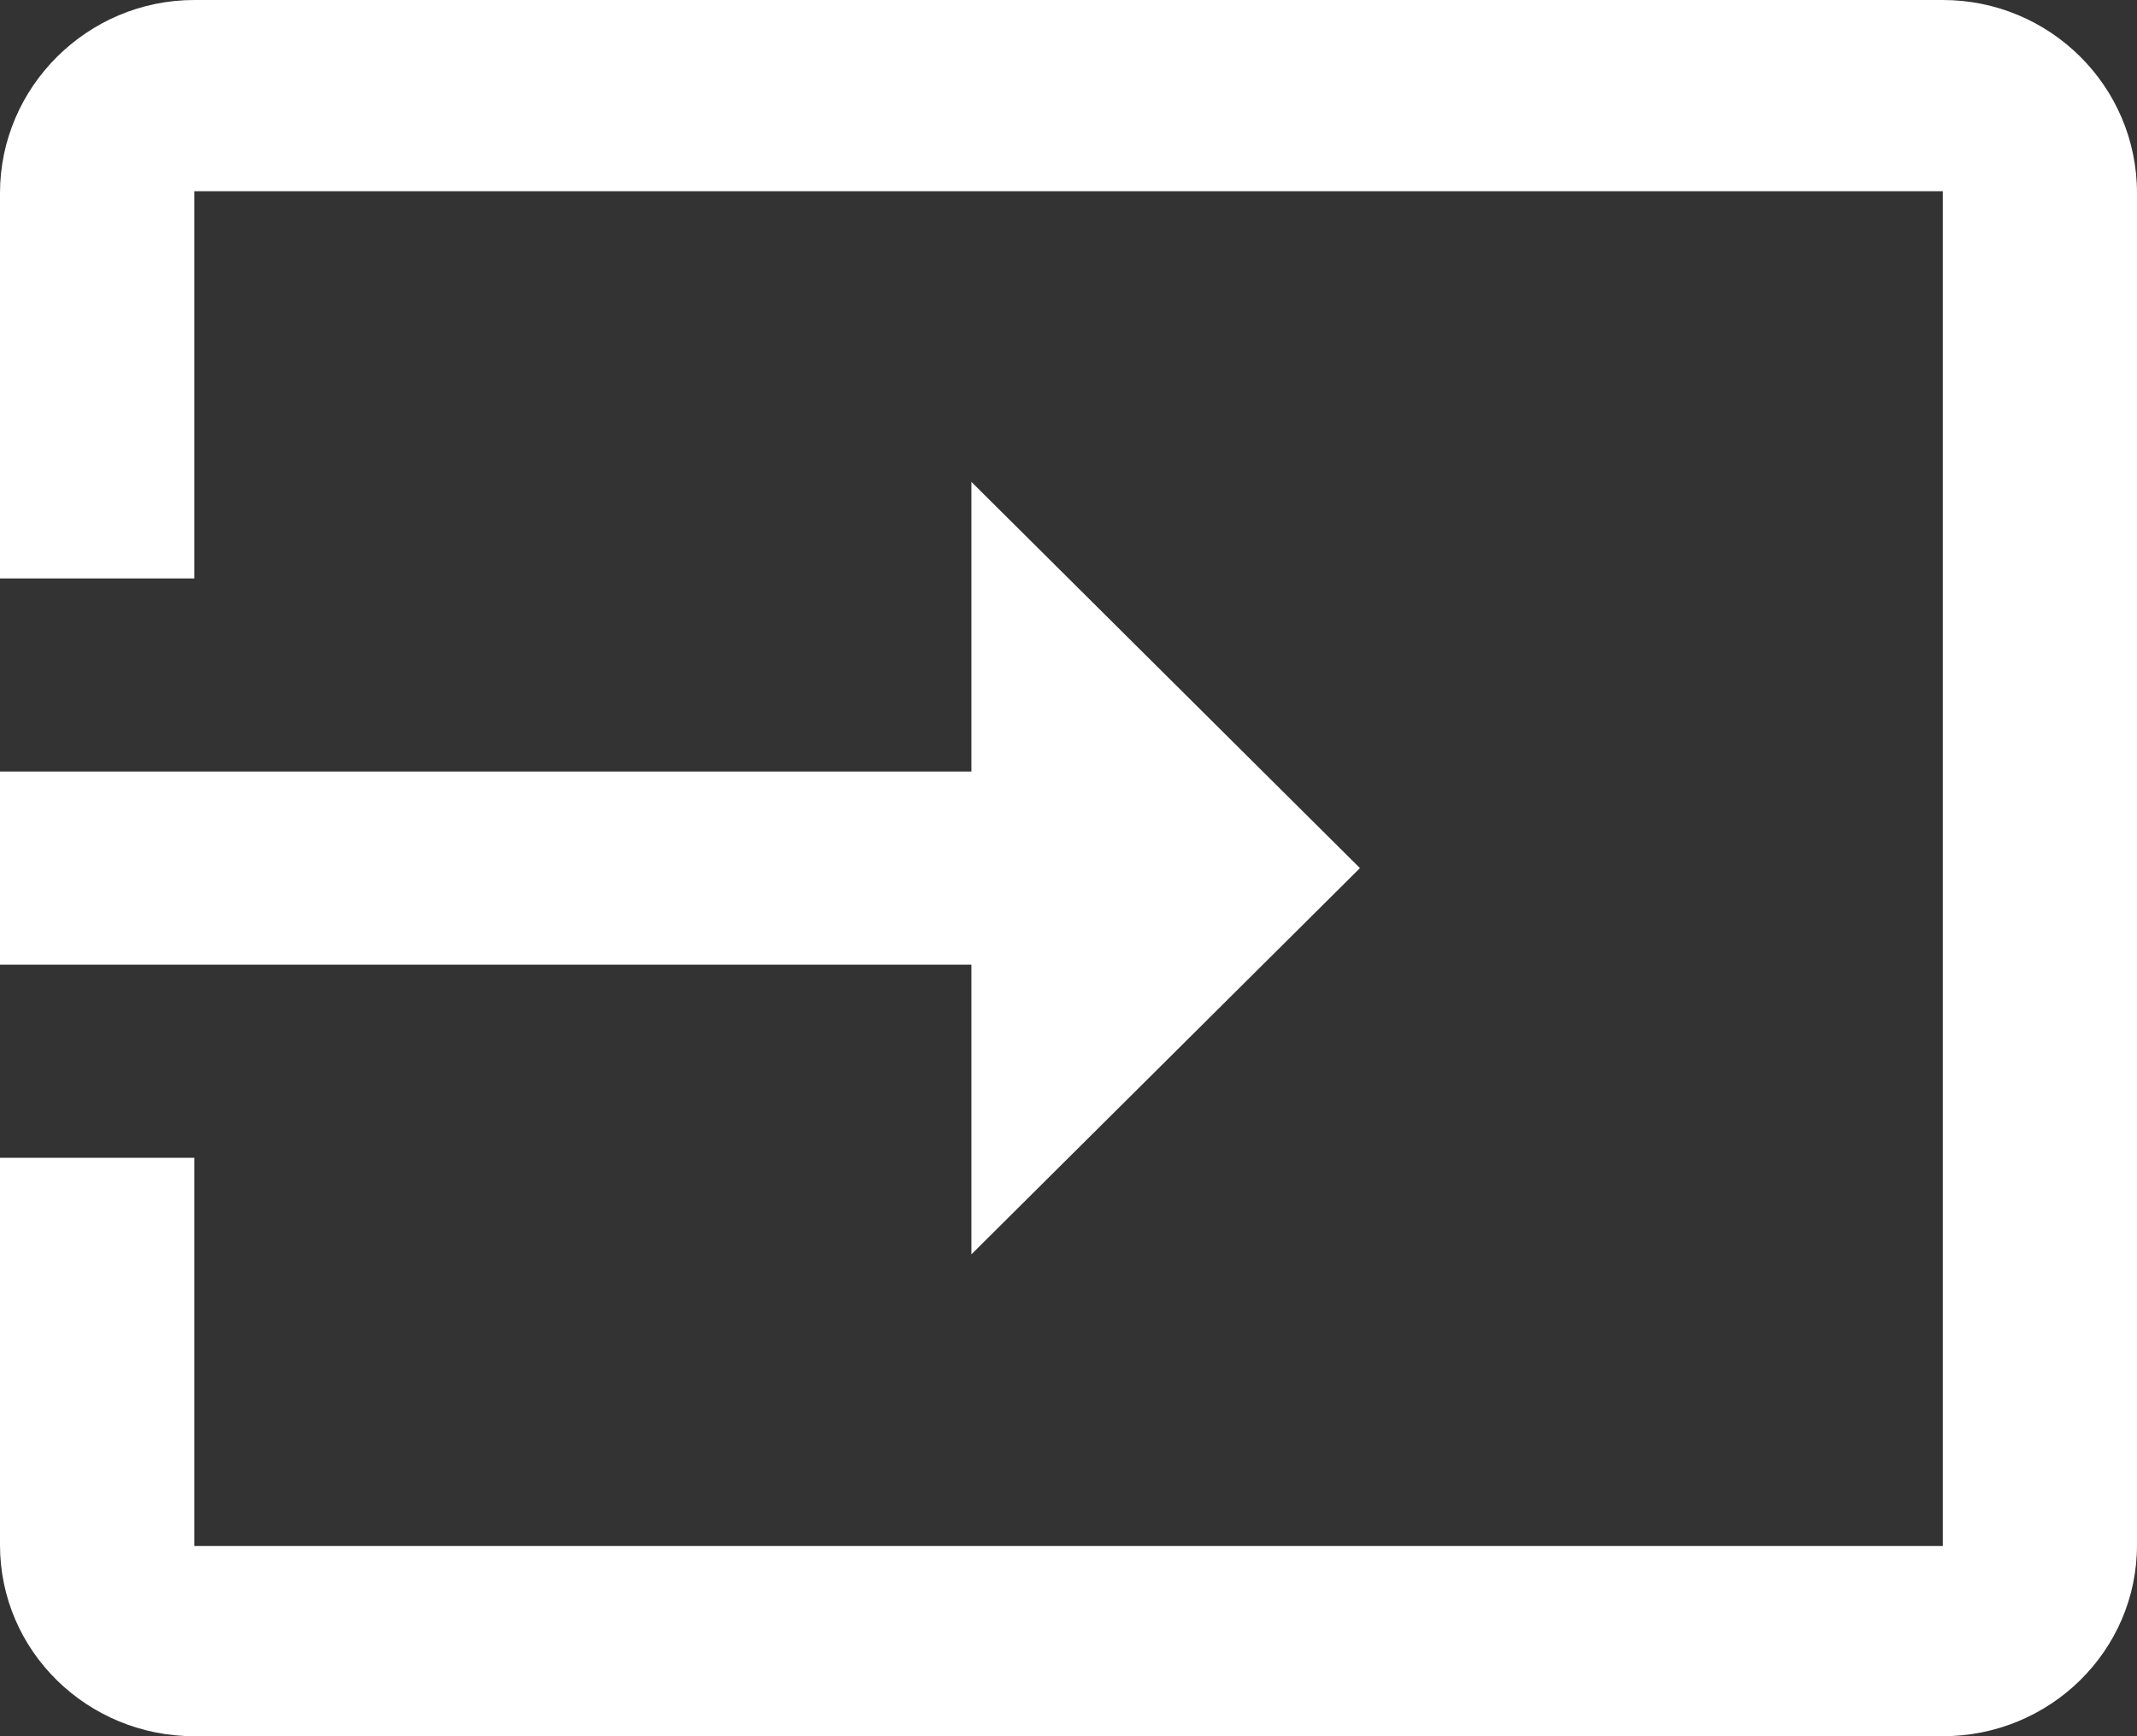 <svg width="16" height="13" viewBox="0 0 16 13" fill="none" xmlns="http://www.w3.org/2000/svg">
<rect x="0" y="0" width="16" height="13" fill="#333333" stroke="none"/>
<path d="M14.546 0H1.455C0.655 0 0 0.651 0 1.446V4.331H1.455V1.432H14.546V11.576H1.455V8.669H0V11.568C0 12.364 0.655 13 1.455 13H14.546C15.345 13 16 12.364 16 11.568V1.446C16 0.643 15.345 0 14.546 0ZM7.273 9.392L10.182 6.5L7.273 3.608V5.777H0V7.223H7.273V9.392ZM14.546 0H1.455C0.655 0 0 0.651 0 1.446V4.331H1.455V1.432H14.546V11.576H1.455V8.669H0V11.568C0 12.364 0.655 13 1.455 13H14.546C15.345 13 16 12.364 16 11.568V1.446C16 0.643 15.345 0 14.546 0ZM7.273 9.392L10.182 6.5L7.273 3.608V5.777H0V7.223H7.273V9.392Z" fill="white"/>
</svg>
